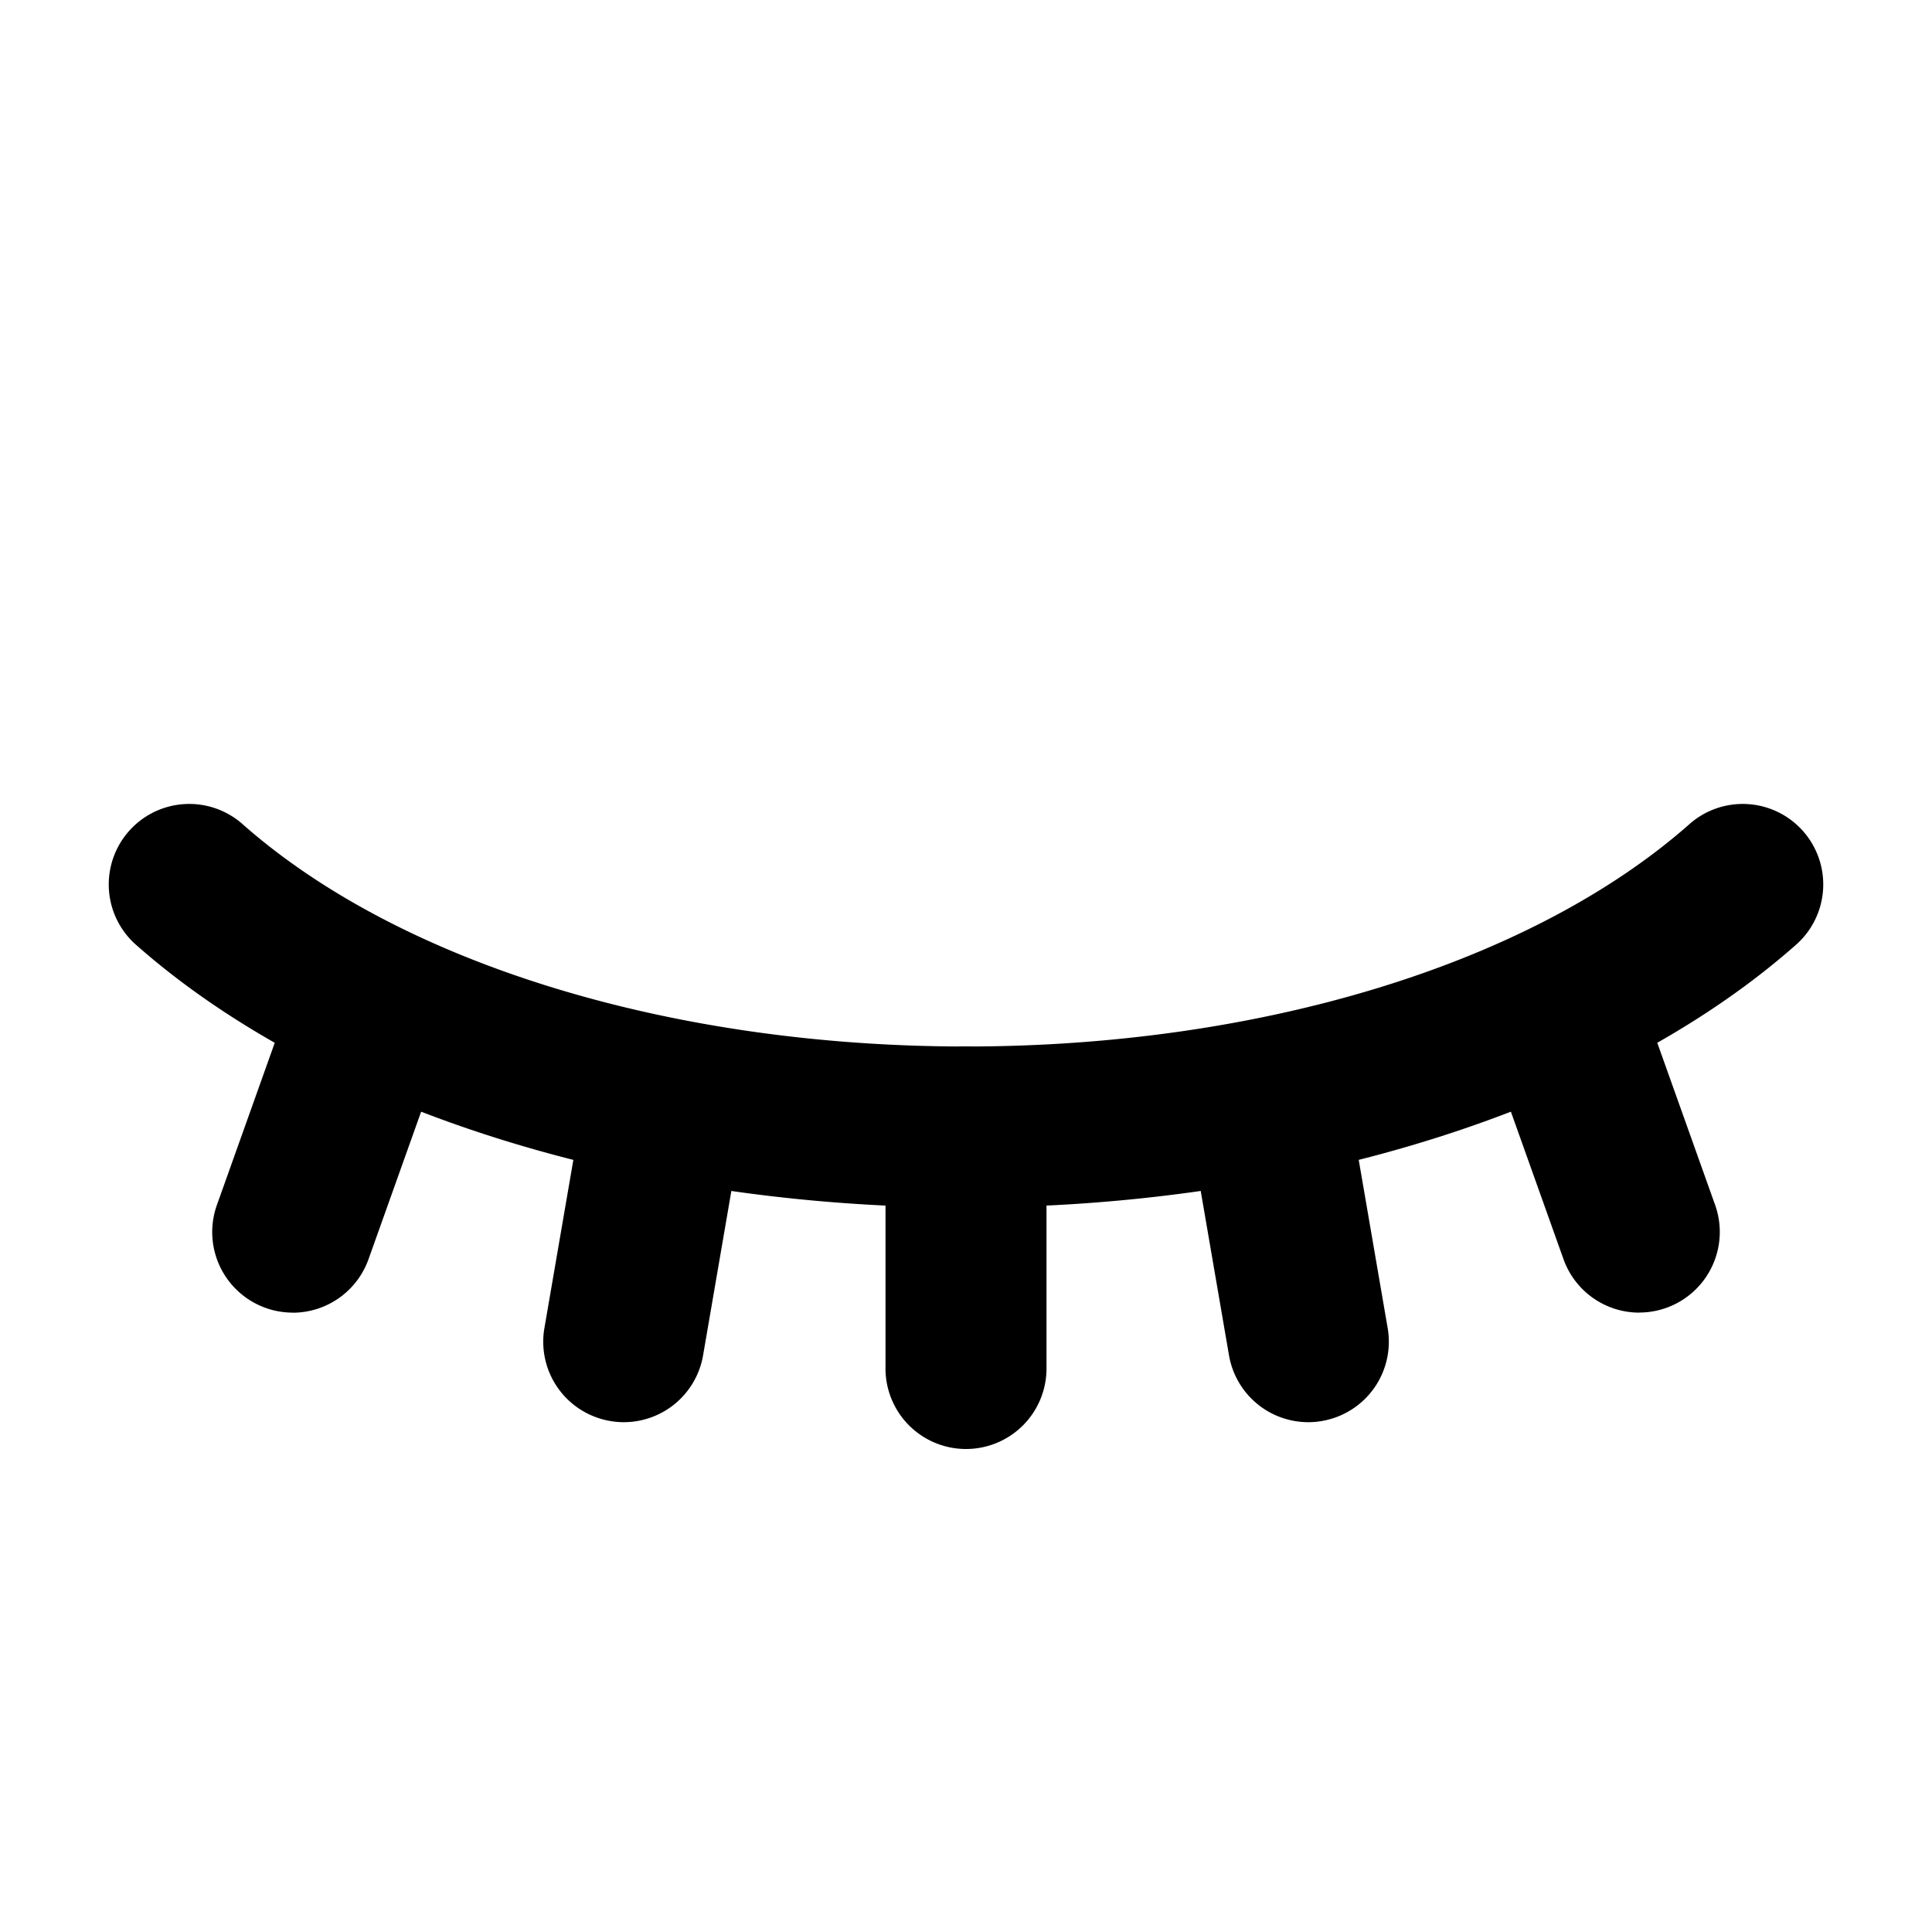 <svg width="24" height="24" xmlns="http://www.w3.org/2000/svg">
 <title/>

 <g>
  <title>background</title>
  <rect fill="none" id="canvas_background" height="402" width="582" y="-1" x="-1"/>
 </g>
 <g>
  <title>Layer 1</title>
  <path id="svg_1" fill="#000000" d="m12,15c-4.132,0 -7.98,-1.214 -10.294,-3.249a1,1 0 1 1 1.32,-1.502c1.959,1.723 5.314,2.751 8.974,2.751s7.014,-1.028 8.974,-2.751a1,1 0 1 1 1.32,1.502c-2.314,2.035 -6.162,3.249 -10.294,3.249z"/>
  <path id="svg_2" fill="#000000" d="m12,18a1,1 0 0 1 -1,-1l0,-3a1,1 0 0 1 2,0l0,3a1,1 0 0 1 -1,1z"/>
  <path id="svg_3" fill="#000000" d="m7.749,17.667a0.964,0.964 0 0 1 -0.17,-0.015a0.999,0.999 0 0 1 -0.816,-1.155l0.505,-2.935a1,1 0 1 1 1.971,0.339l-0.505,2.935a1,1 0 0 1 -0.984,0.831z"/>
  <path id="svg_4" fill="#000000" d="m3.636,16.306a1.001,1.001 0 0 1 -0.942,-1.336l0.979,-2.745a1,1 0 1 1 1.884,0.672l-0.979,2.745a1.001,1.001 0 0 1 -0.942,0.665z"/>
  <path id="svg_5" fill="#000000" d="m16.251,17.667a1,1 0 0 1 -0.984,-0.831l-0.505,-2.935a1,1 0 0 1 1.971,-0.339l0.505,2.935a0.999,0.999 0 0 1 -0.816,1.155a0.964,0.964 0 0 1 -0.17,0.015z"/>
  <path id="svg_6" fill="#000000" d="m20.364,16.306a1,1 0 0 1 -0.942,-0.665l-0.979,-2.745a1,1 0 1 1 1.884,-0.672l0.979,2.745a1.001,1.001 0 0 1 -0.942,1.336l-0,-0z"/>
 </g>
</svg>